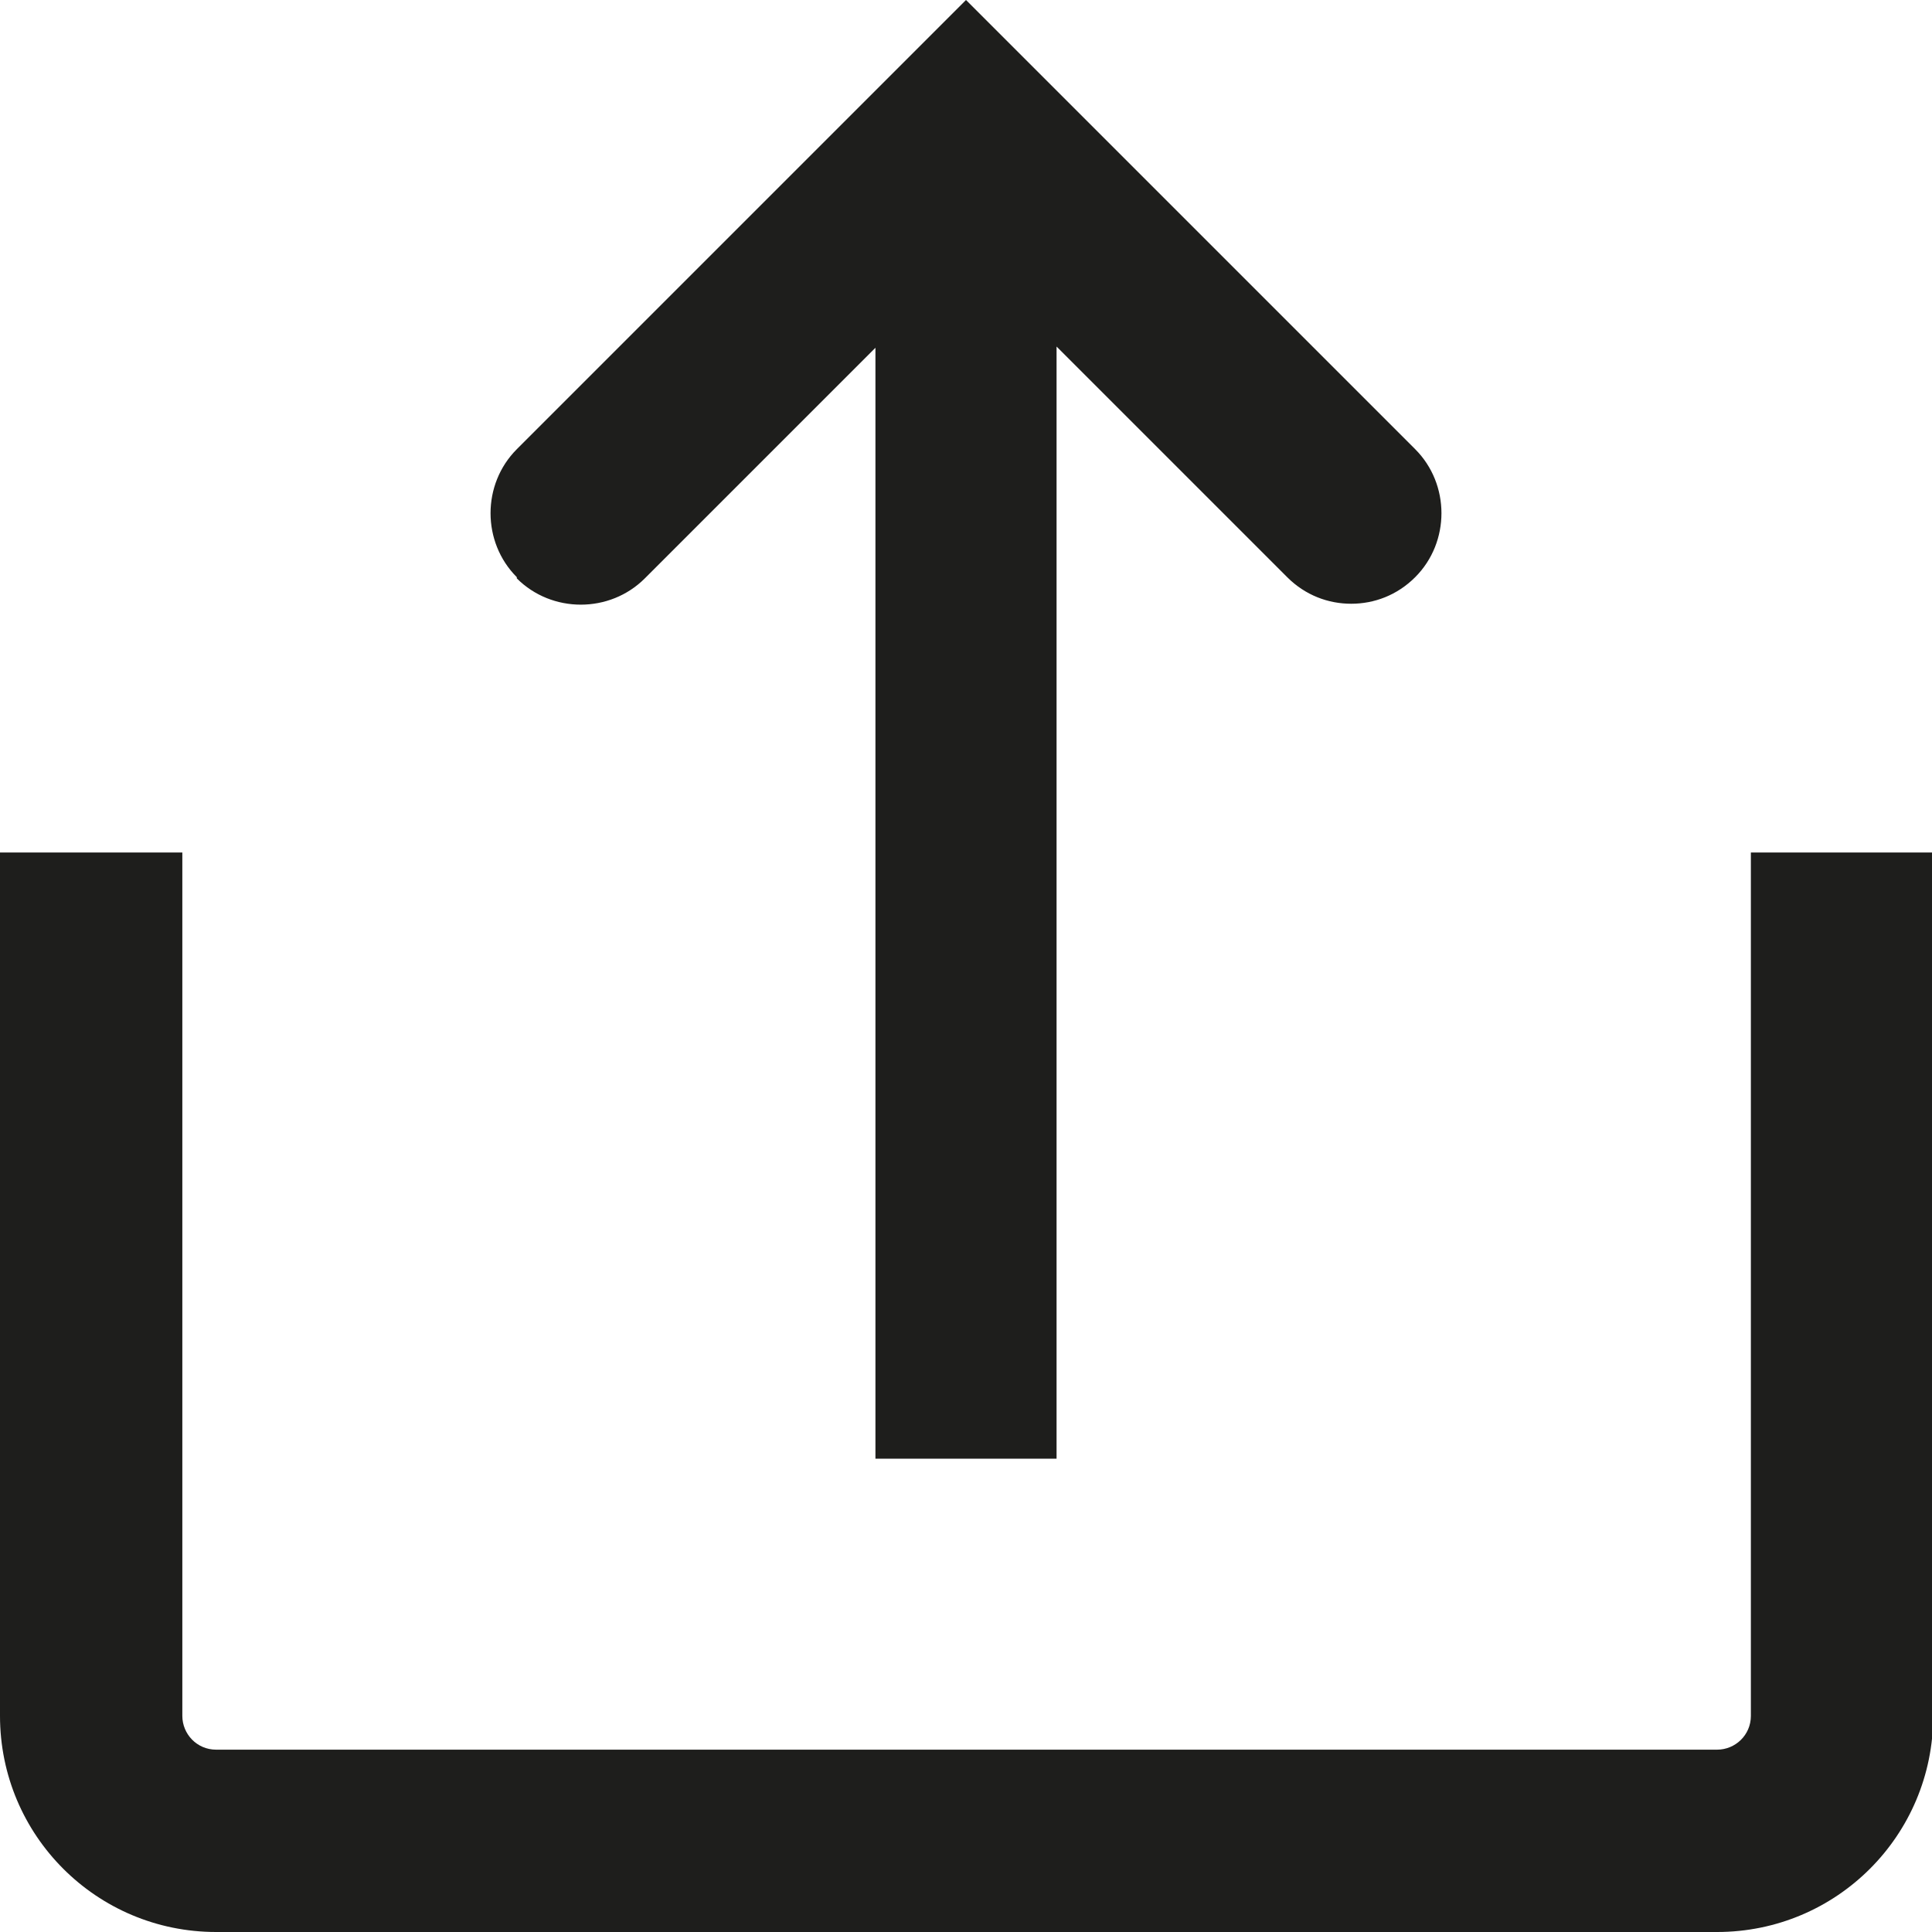 <?xml version="1.0" encoding="UTF-8"?>
<svg id="Ebene_2" xmlns="http://www.w3.org/2000/svg" viewBox="0 0 16 16">
  <defs>
    <style>
      .cls-1 {
        fill: #1e1e1c;
      }
    </style>
  </defs>
  <g id="_x33_219">
    <path class="cls-1" d="M4.28,4.78c-.29-.29-.29-.77,0-1.06l3.72-3.72,3.72,3.72c.29.29.29.77,0,1.06-.15.15-.34.22-.53.22s-.38-.07-.53-.22l-1.91-1.91v9.21h-1.5V2.88l-1.91,1.91c-.29.29-.77.29-1.06,0ZM14.5,7.06v7.15c0,.16-.13.28-.28.28H1.79c-.16,0-.28-.13-.28-.28v-7.15H0v7.15c0,.99.8,1.79,1.79,1.79h12.43c.99,0,1.79-.8,1.79-1.79v-7.15h-1.5Z"/>
  </g>
</svg>